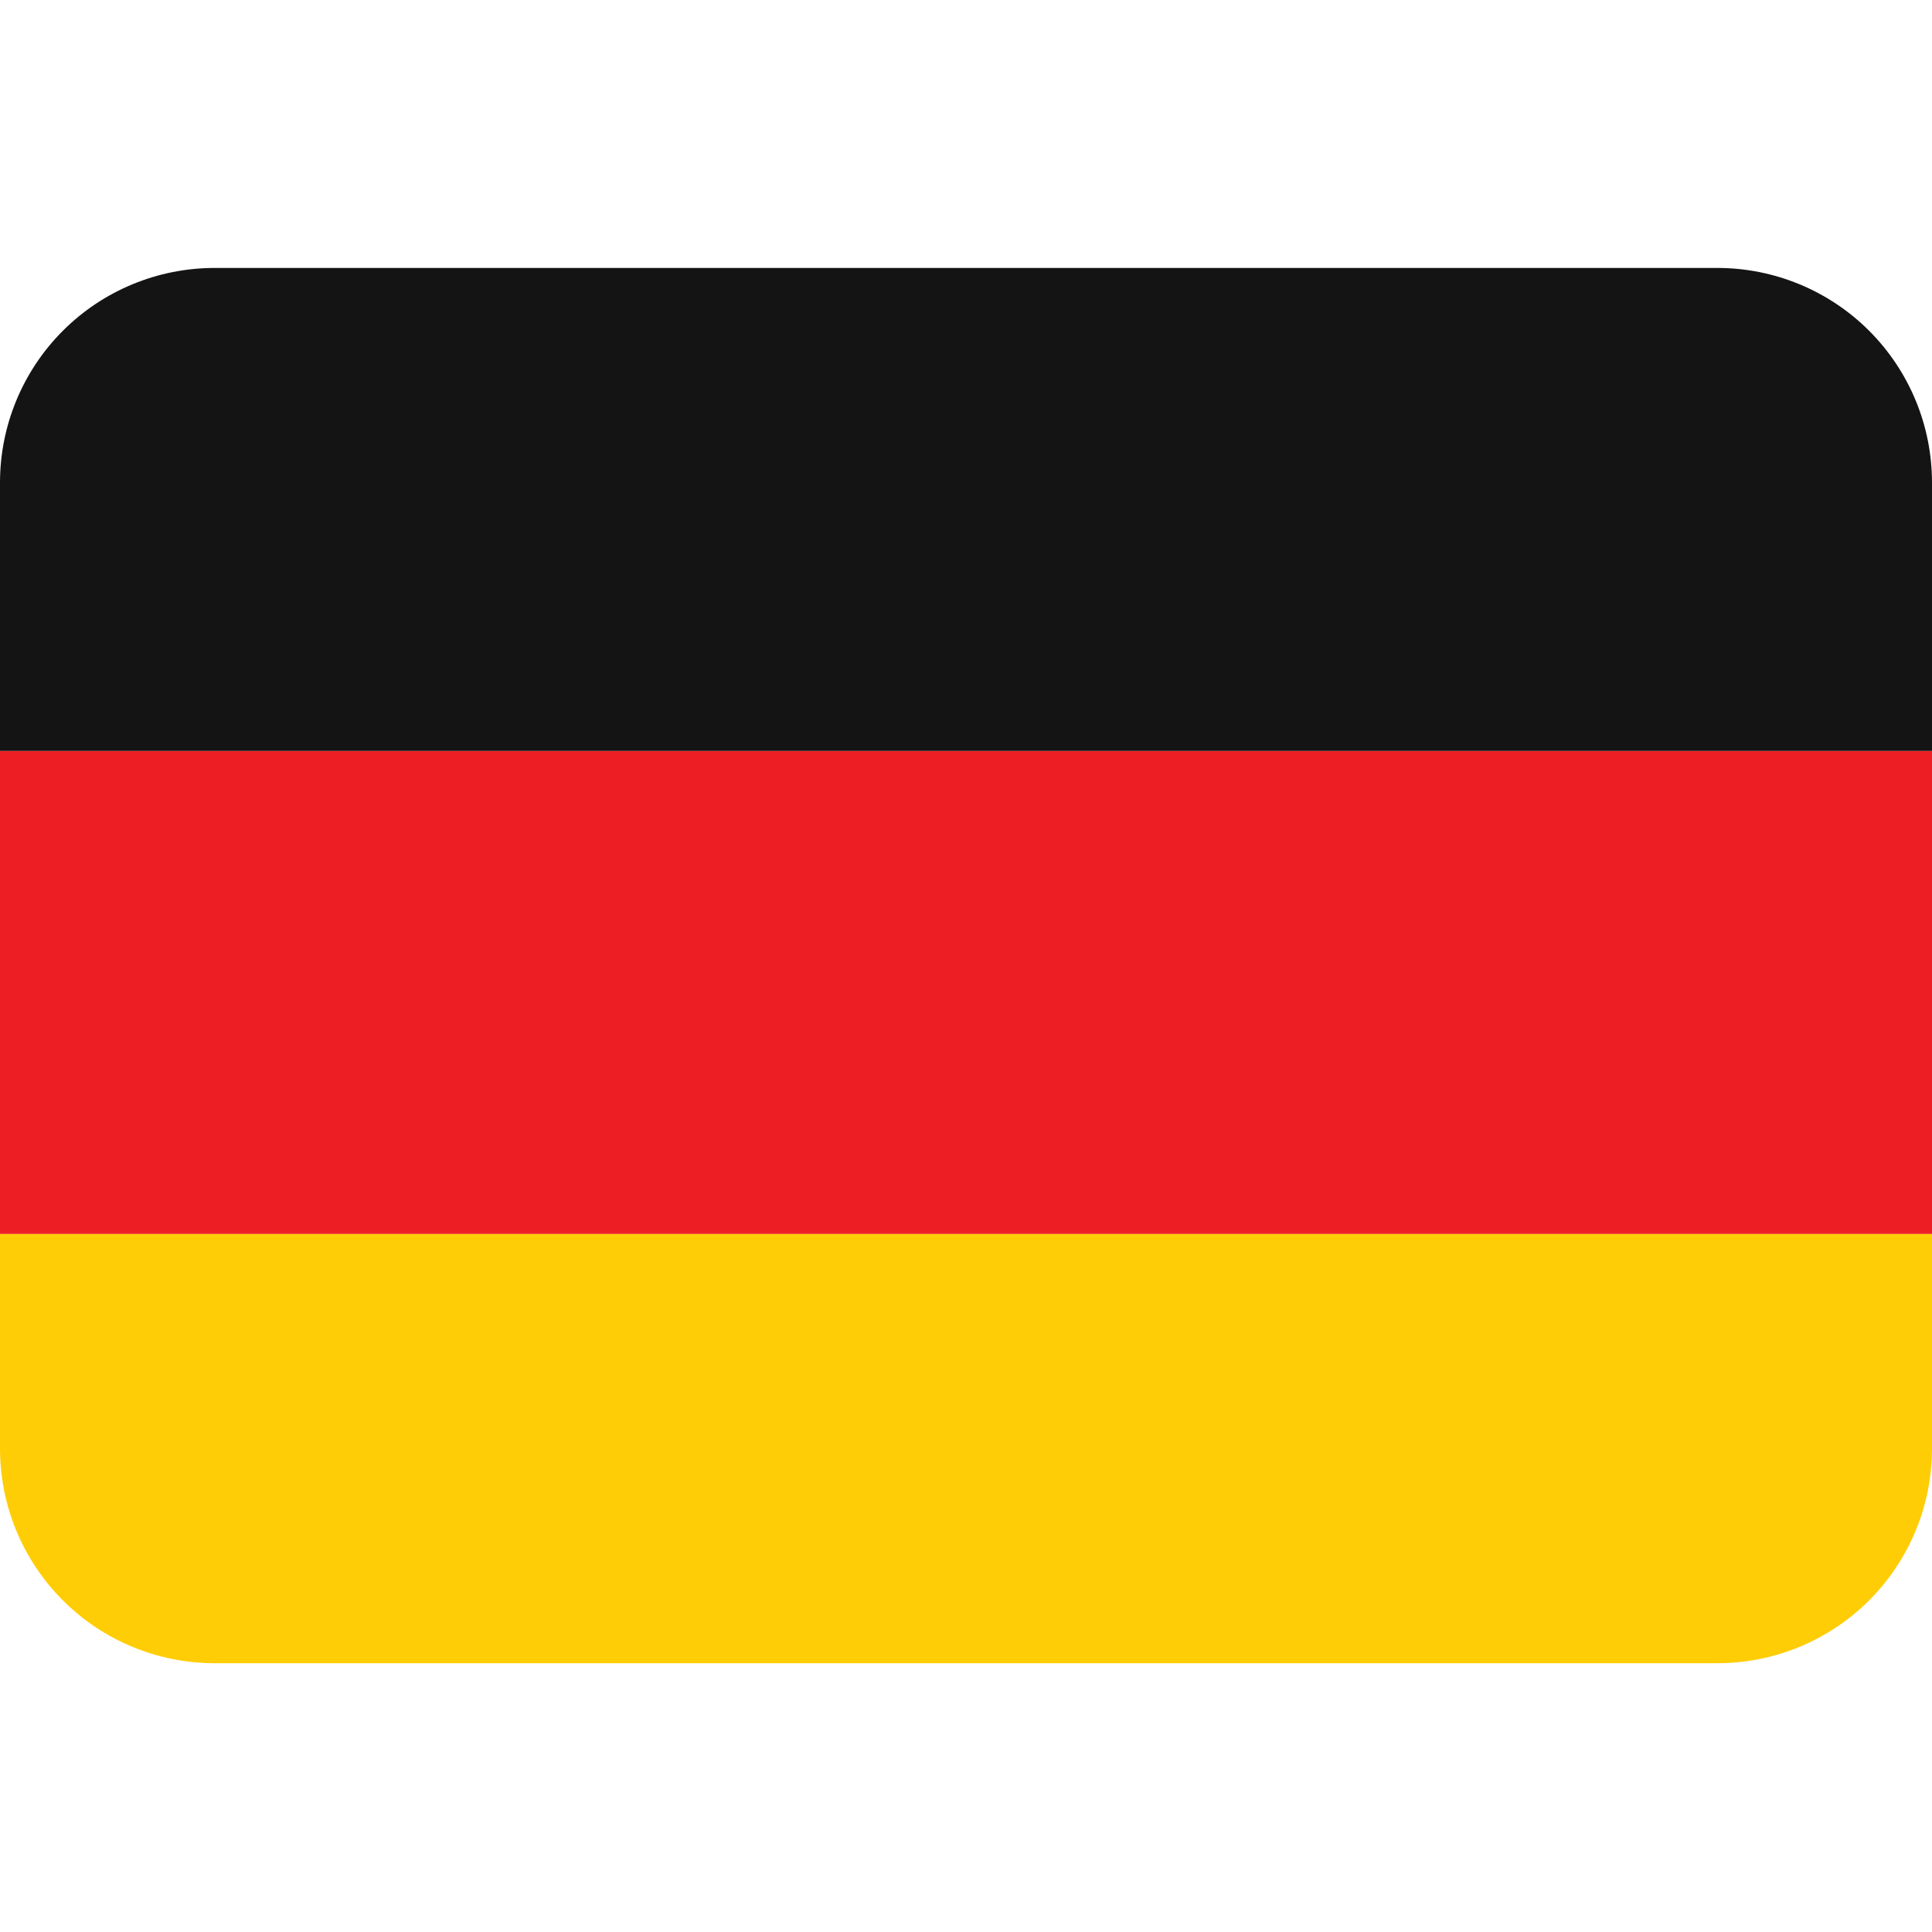 <svg width="16" height="16" viewBox="0 0 16 16" fill="none" xmlns="http://www.w3.org/2000/svg">
<path d="M0 11.996C0 12.468 0.187 12.92 0.521 13.254C0.854 13.587 1.306 13.774 1.778 13.774H14.222C14.694 13.774 15.146 13.587 15.479 13.254C15.813 12.92 16 12.468 16 11.996V10.219H0V11.996Z" fill="#FFCD05"/>
<path d="M0 6.219H16V10.219H0V6.219Z" fill="#ED1F24"/>
<path d="M14.222 2.219H1.778C1.306 2.219 0.854 2.406 0.521 2.739C0.187 3.073 0 3.525 0 3.997L0 6.219H16V3.997C16 3.525 15.813 3.073 15.479 2.739C15.146 2.406 14.694 2.219 14.222 2.219Z" fill="#141414"/>
</svg>
